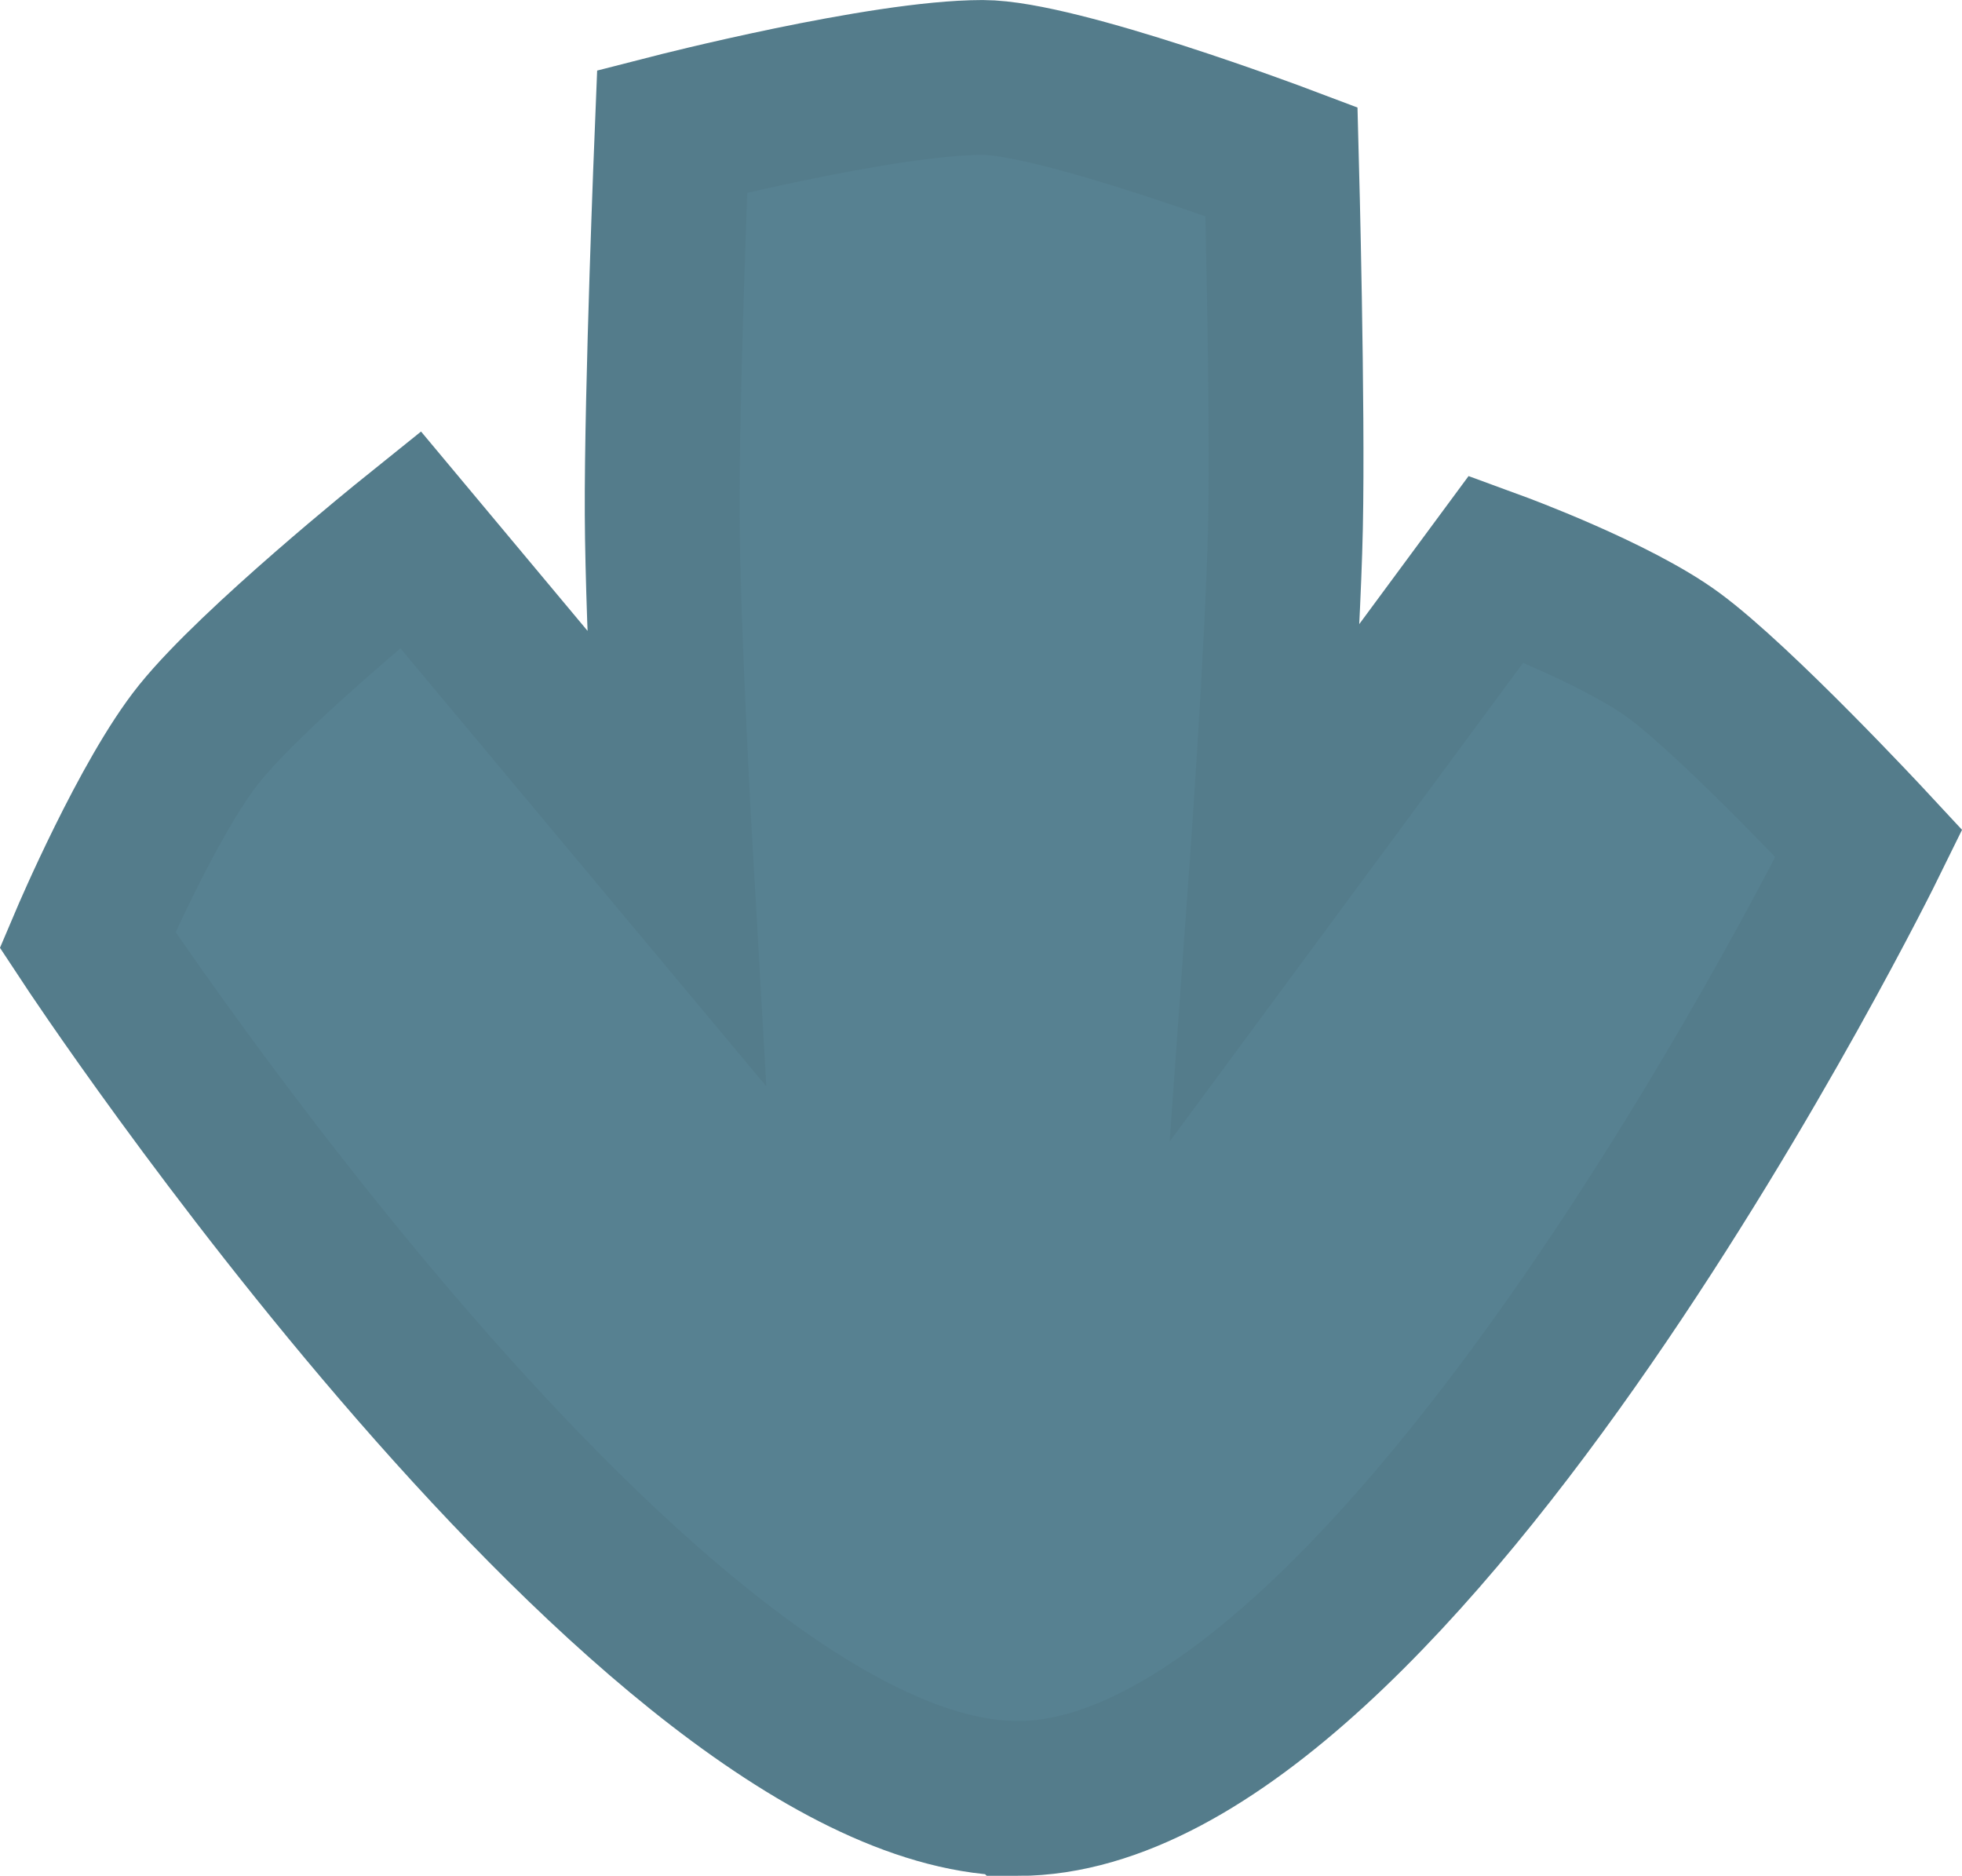 <svg version="1.1" xmlns="http://www.w3.org/2000/svg" xmlns:xlink="http://www.w3.org/1999/xlink" width="57.032" height="54.517" viewBox="0,0,57.032,54.517"><g transform="translate(-291.495,-152.626)"><g data-paper-data="{&quot;isPaintingLayer&quot;:true}" fill="#578191" fill-rule="nonzero" stroke="#547c8b" stroke-width="4.5" stroke-linecap="butt" stroke-linejoin="miter" stroke-miterlimit="10" stroke-dasharray="" stroke-dashoffset="0" style="mix-blend-mode: normal"><path d="M321.082,204.894c-10.587,0.018 -27.045,-24.952 -27.045,-24.952c0,0 1.764,-4.151 3.255,-5.999c1.626,-2.016 6.131,-5.638 6.131,-5.638l7.712,9.23c0,0 -0.375,-6.54 -0.391,-9.951c-0.018,-3.609 0.289,-11.143 0.289,-11.143c0,0 6.1,-1.564 9.026,-1.564c2.204,0 8.687,2.446 8.687,2.446c0,0 0.19,7.108 0.115,10.619c-0.074,3.454 -0.565,10.28 -0.565,10.28l6.696,-9.067c0,0 3.462,1.269 5.156,2.518c1.895,1.397 5.678,5.468 5.678,5.468c0,0 -13.62,27.736 -24.742,27.755z" data-paper-data="{&quot;index&quot;:null}"/></g></g></svg>